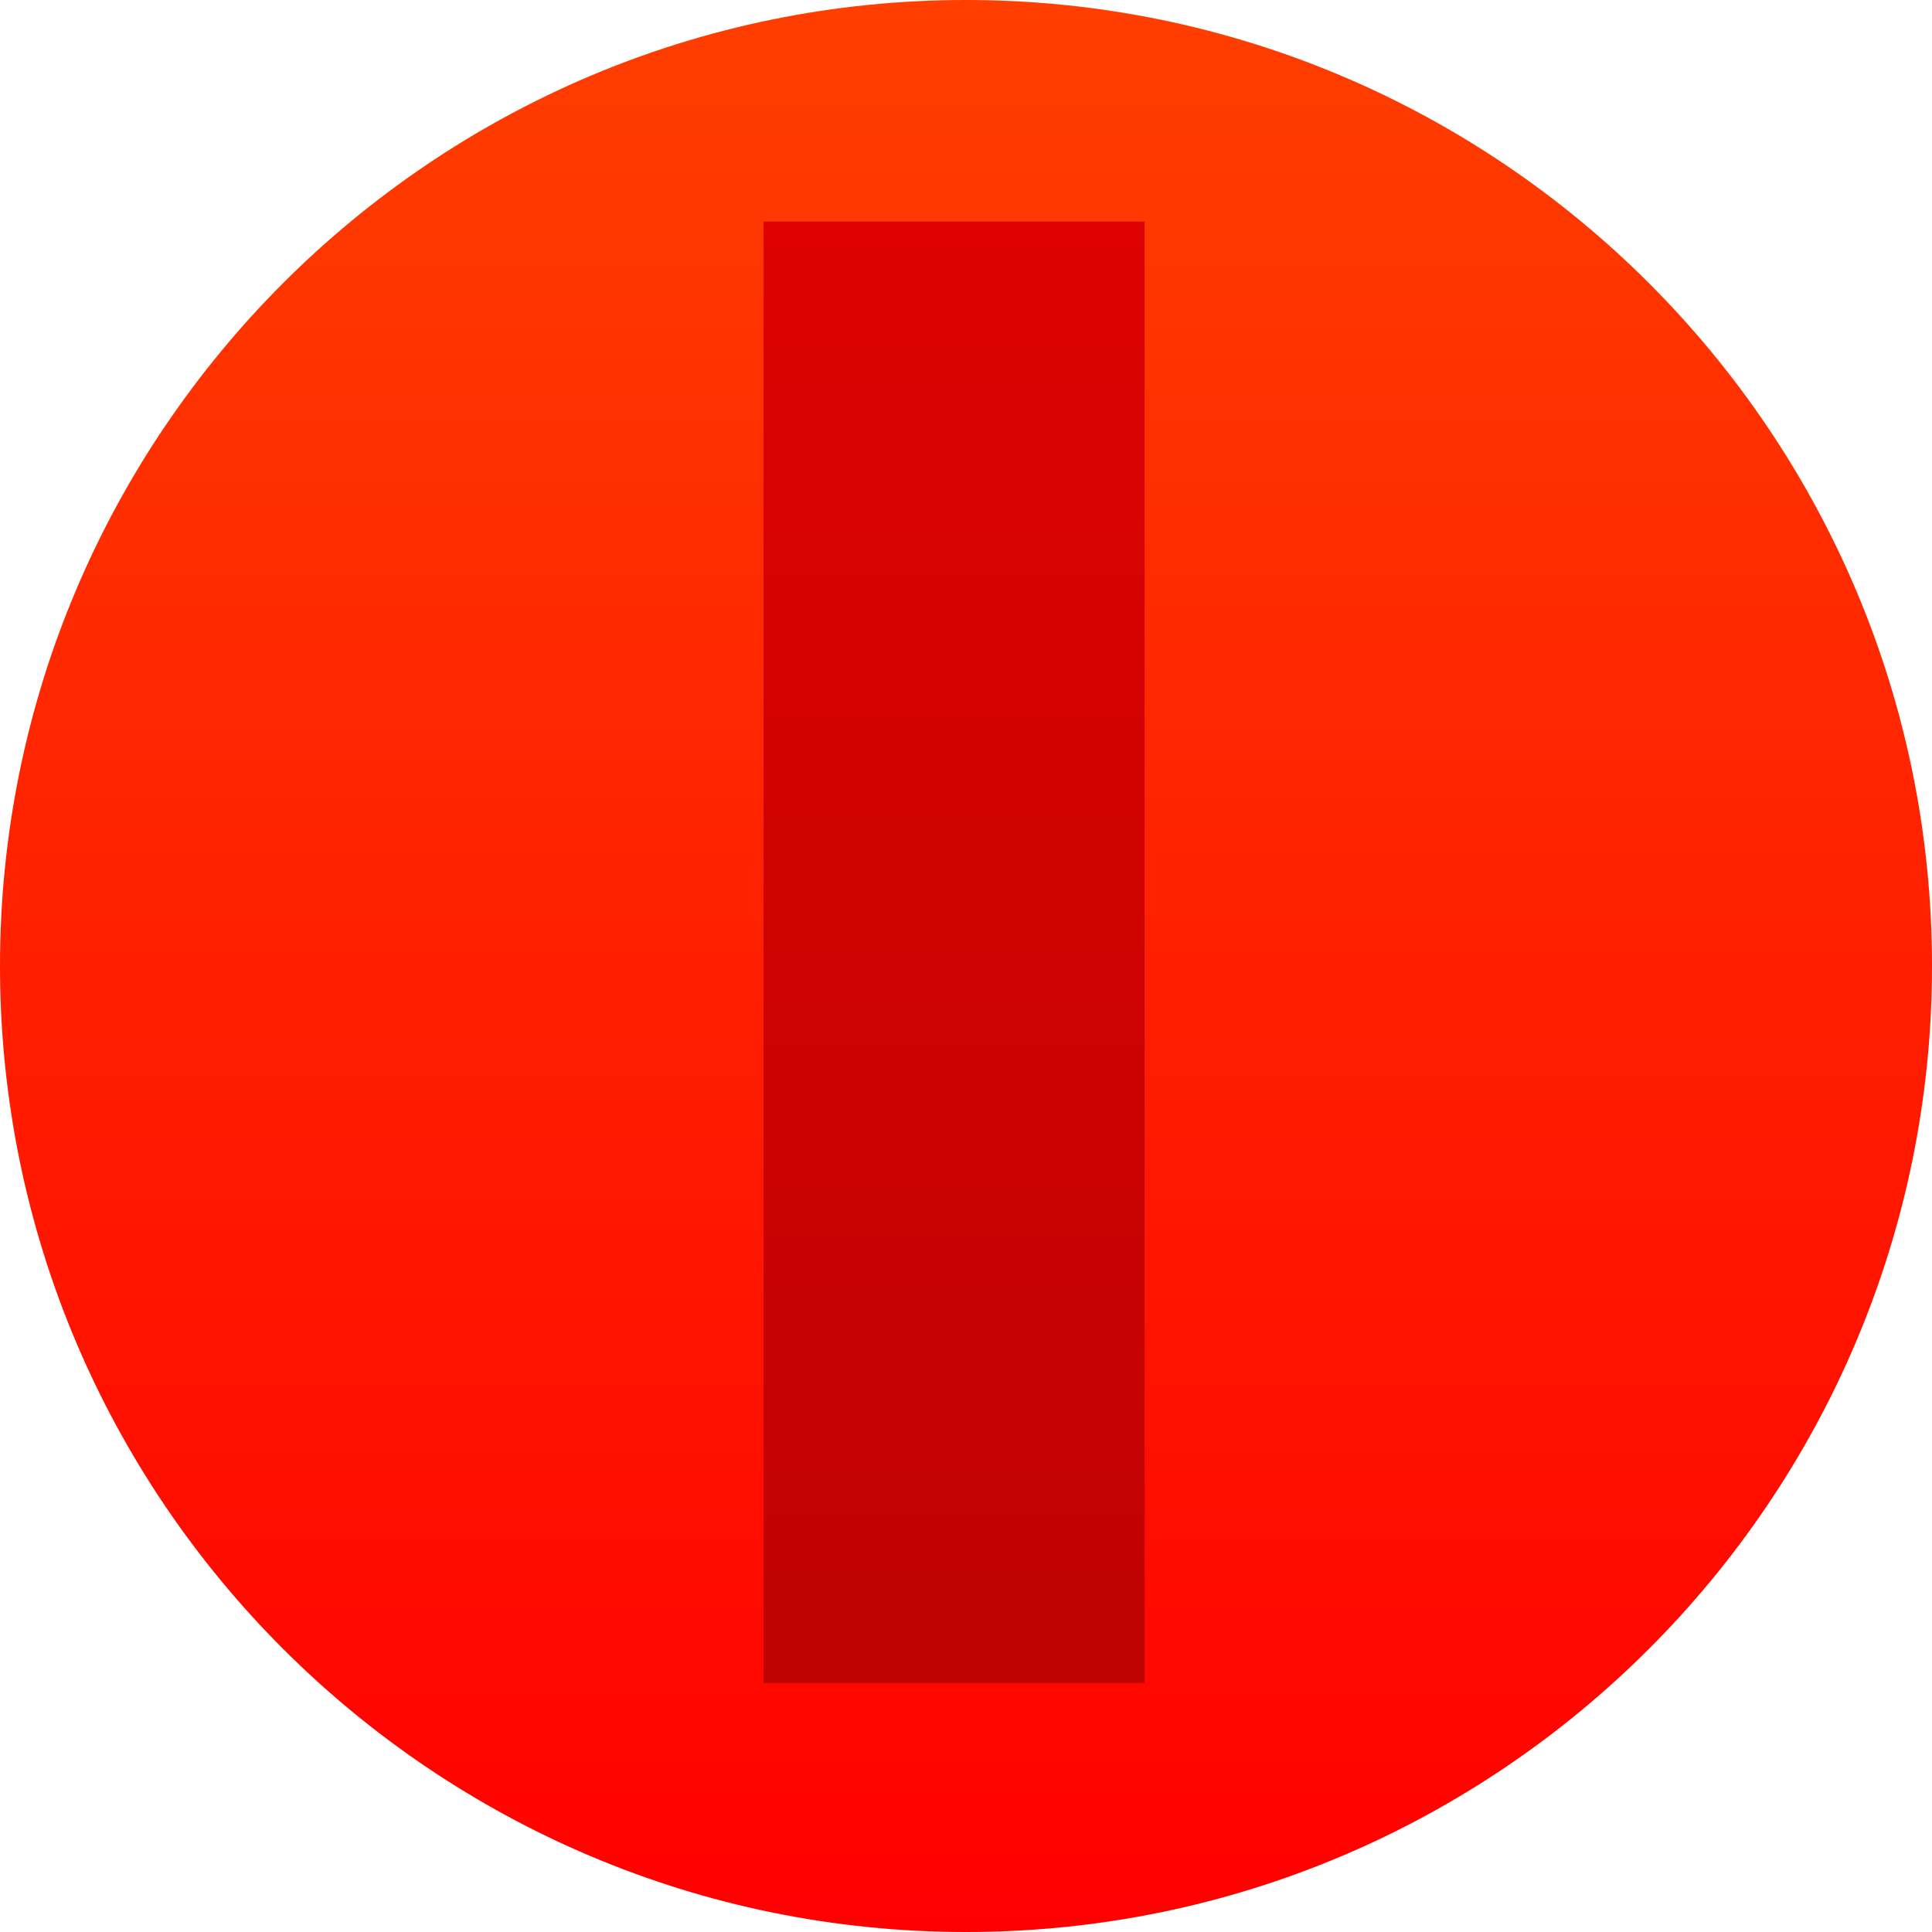 <svg version="1.1" xmlns="http://www.w3.org/2000/svg" xmlns:xlink="http://www.w3.org/1999/xlink" width="24.35" height="24.35" viewBox="0,0,24.35,24.35"><defs><linearGradient x1="240" y1="167.825" x2="240" y2="192.175" gradientUnits="userSpaceOnUse" id="color-1"><stop offset="0" stop-color="#ff3e00"/><stop offset="1" stop-color="#ff0000"/></linearGradient><linearGradient x1="239.849" y1="170.617" x2="239.849" y2="189.035" gradientUnits="userSpaceOnUse" id="color-2"><stop offset="0" stop-color="#de0202"/><stop offset="1" stop-color="#bf0202"/></linearGradient></defs><g transform="translate(-227.825,-167.825)"><g data-paper-data="{&quot;isPaintingLayer&quot;:true}" fill-rule="nonzero" stroke="none" stroke-linecap="butt" stroke-linejoin="miter" stroke-miterlimit="10" stroke-dasharray="" stroke-dashoffset="0" style="mix-blend-mode: normal"><path d="M240,167.825c3.359,0 6.403,1.365 8.607,3.568c2.204,2.204 3.568,5.247 3.568,8.607c0,3.359 -1.364,6.403 -3.568,8.607c-2.204,2.204 -5.247,3.568 -8.607,3.568c-3.359,0 -6.402,-1.365 -8.607,-3.568c-2.204,-2.204 -3.568,-5.247 -3.568,-8.607c0,-3.359 1.365,-6.403 3.568,-8.607c2.204,-2.204 5.247,-3.568 8.607,-3.568z" data-paper-data="{&quot;origPos&quot;:null}" fill="url(#color-1)" stroke-width="0.48"/><path d="M237.448,170.617h4.803v18.419h-4.803z" data-paper-data="{&quot;origPos&quot;:null}" fill="url(#color-2)" stroke-width="0.598"/></g></g></svg>